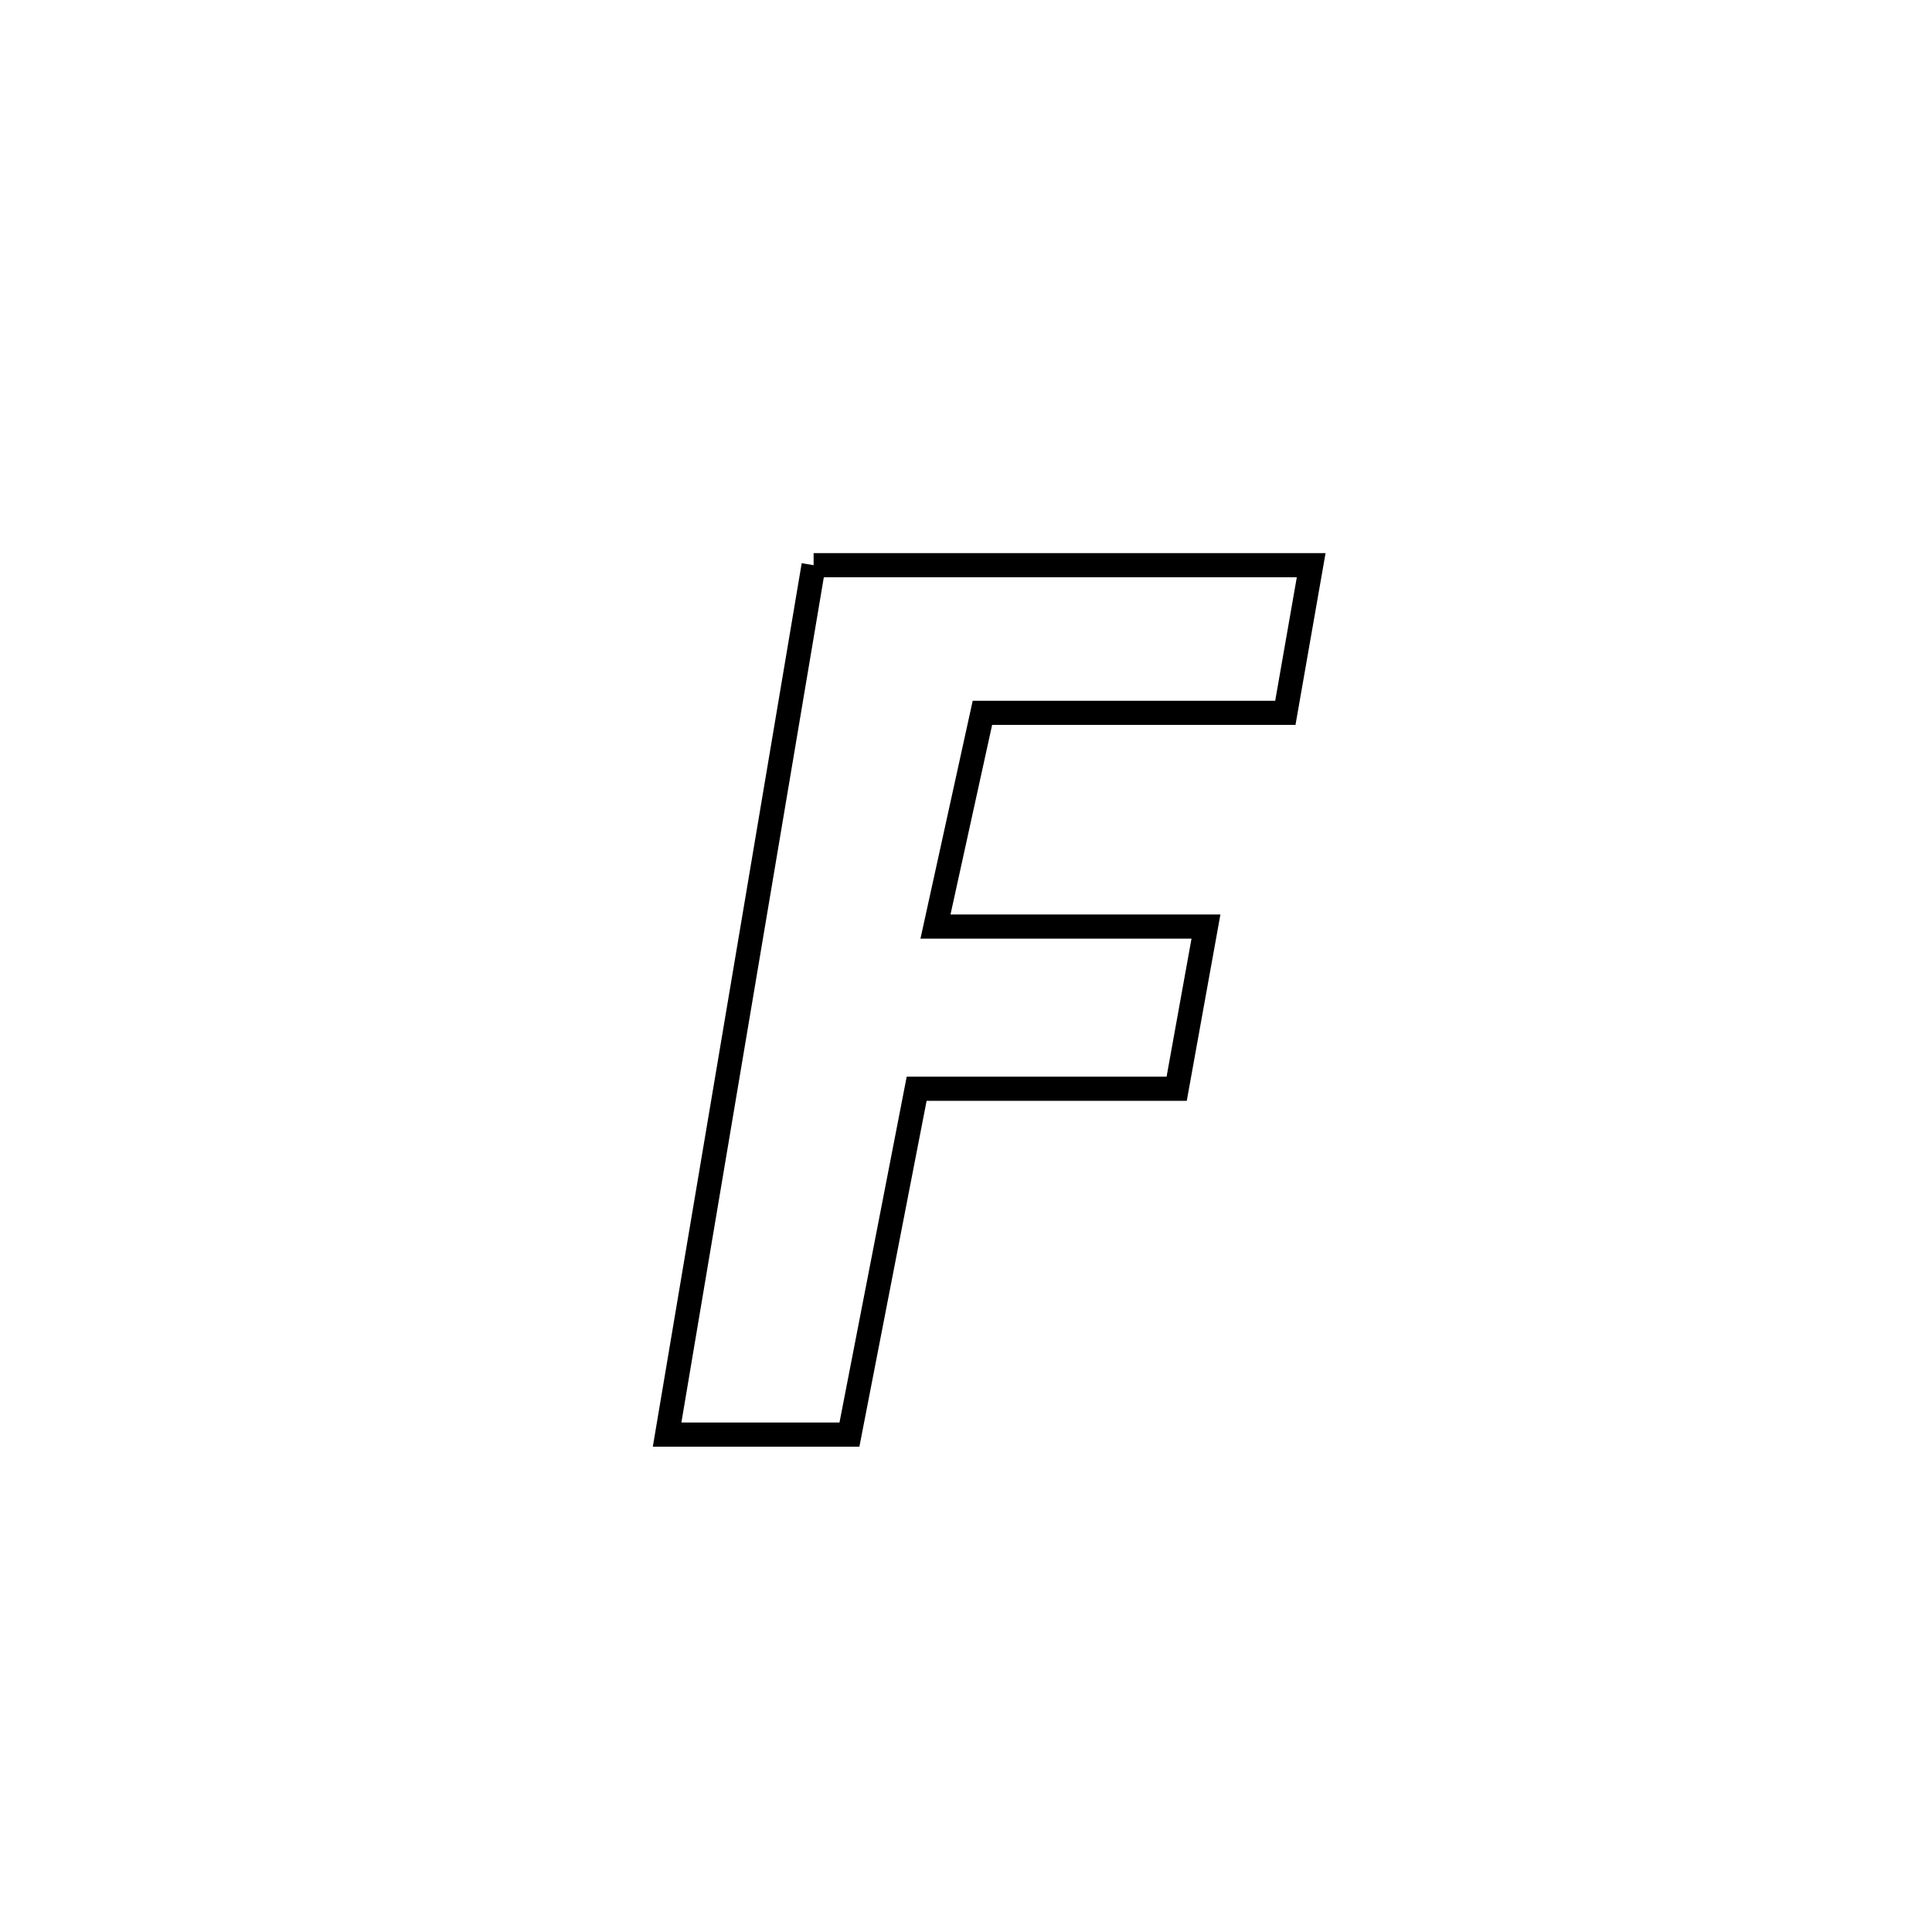<svg xmlns="http://www.w3.org/2000/svg" viewBox="0.0 0.0 24.0 24.0" height="200px" width="200px"><path fill="none" stroke="black" stroke-width=".3" stroke-opacity="1.0"  filling="0" d="M10.107 7.021 L10.107 7.021 C12.168 7.021 14.228 7.021 16.288 7.021 L16.288 7.021 C16.181 7.632 16.074 8.244 15.967 8.855 L15.967 8.855 C15.937 8.855 12.214 8.855 12.204 8.855 L12.204 8.855 C12.01 9.74 11.816 10.625 11.621 11.51 L11.621 11.51 C12.741 11.51 13.861 11.51 14.981 11.51 L14.981 11.51 C14.86 12.182 14.738 12.853 14.617 13.525 L14.617 13.525 C14.589 13.525 11.39 13.525 11.387 13.525 L11.387 13.525 C11.109 14.957 10.83 16.389 10.552 17.821 L10.552 17.821 C10.478 17.821 8.307 17.821 8.287 17.821 L8.287 17.821 C8.591 16.021 8.894 14.221 9.197 12.421 C9.501 10.621 9.804 8.821 10.107 7.021 L10.107 7.021"></path></svg>